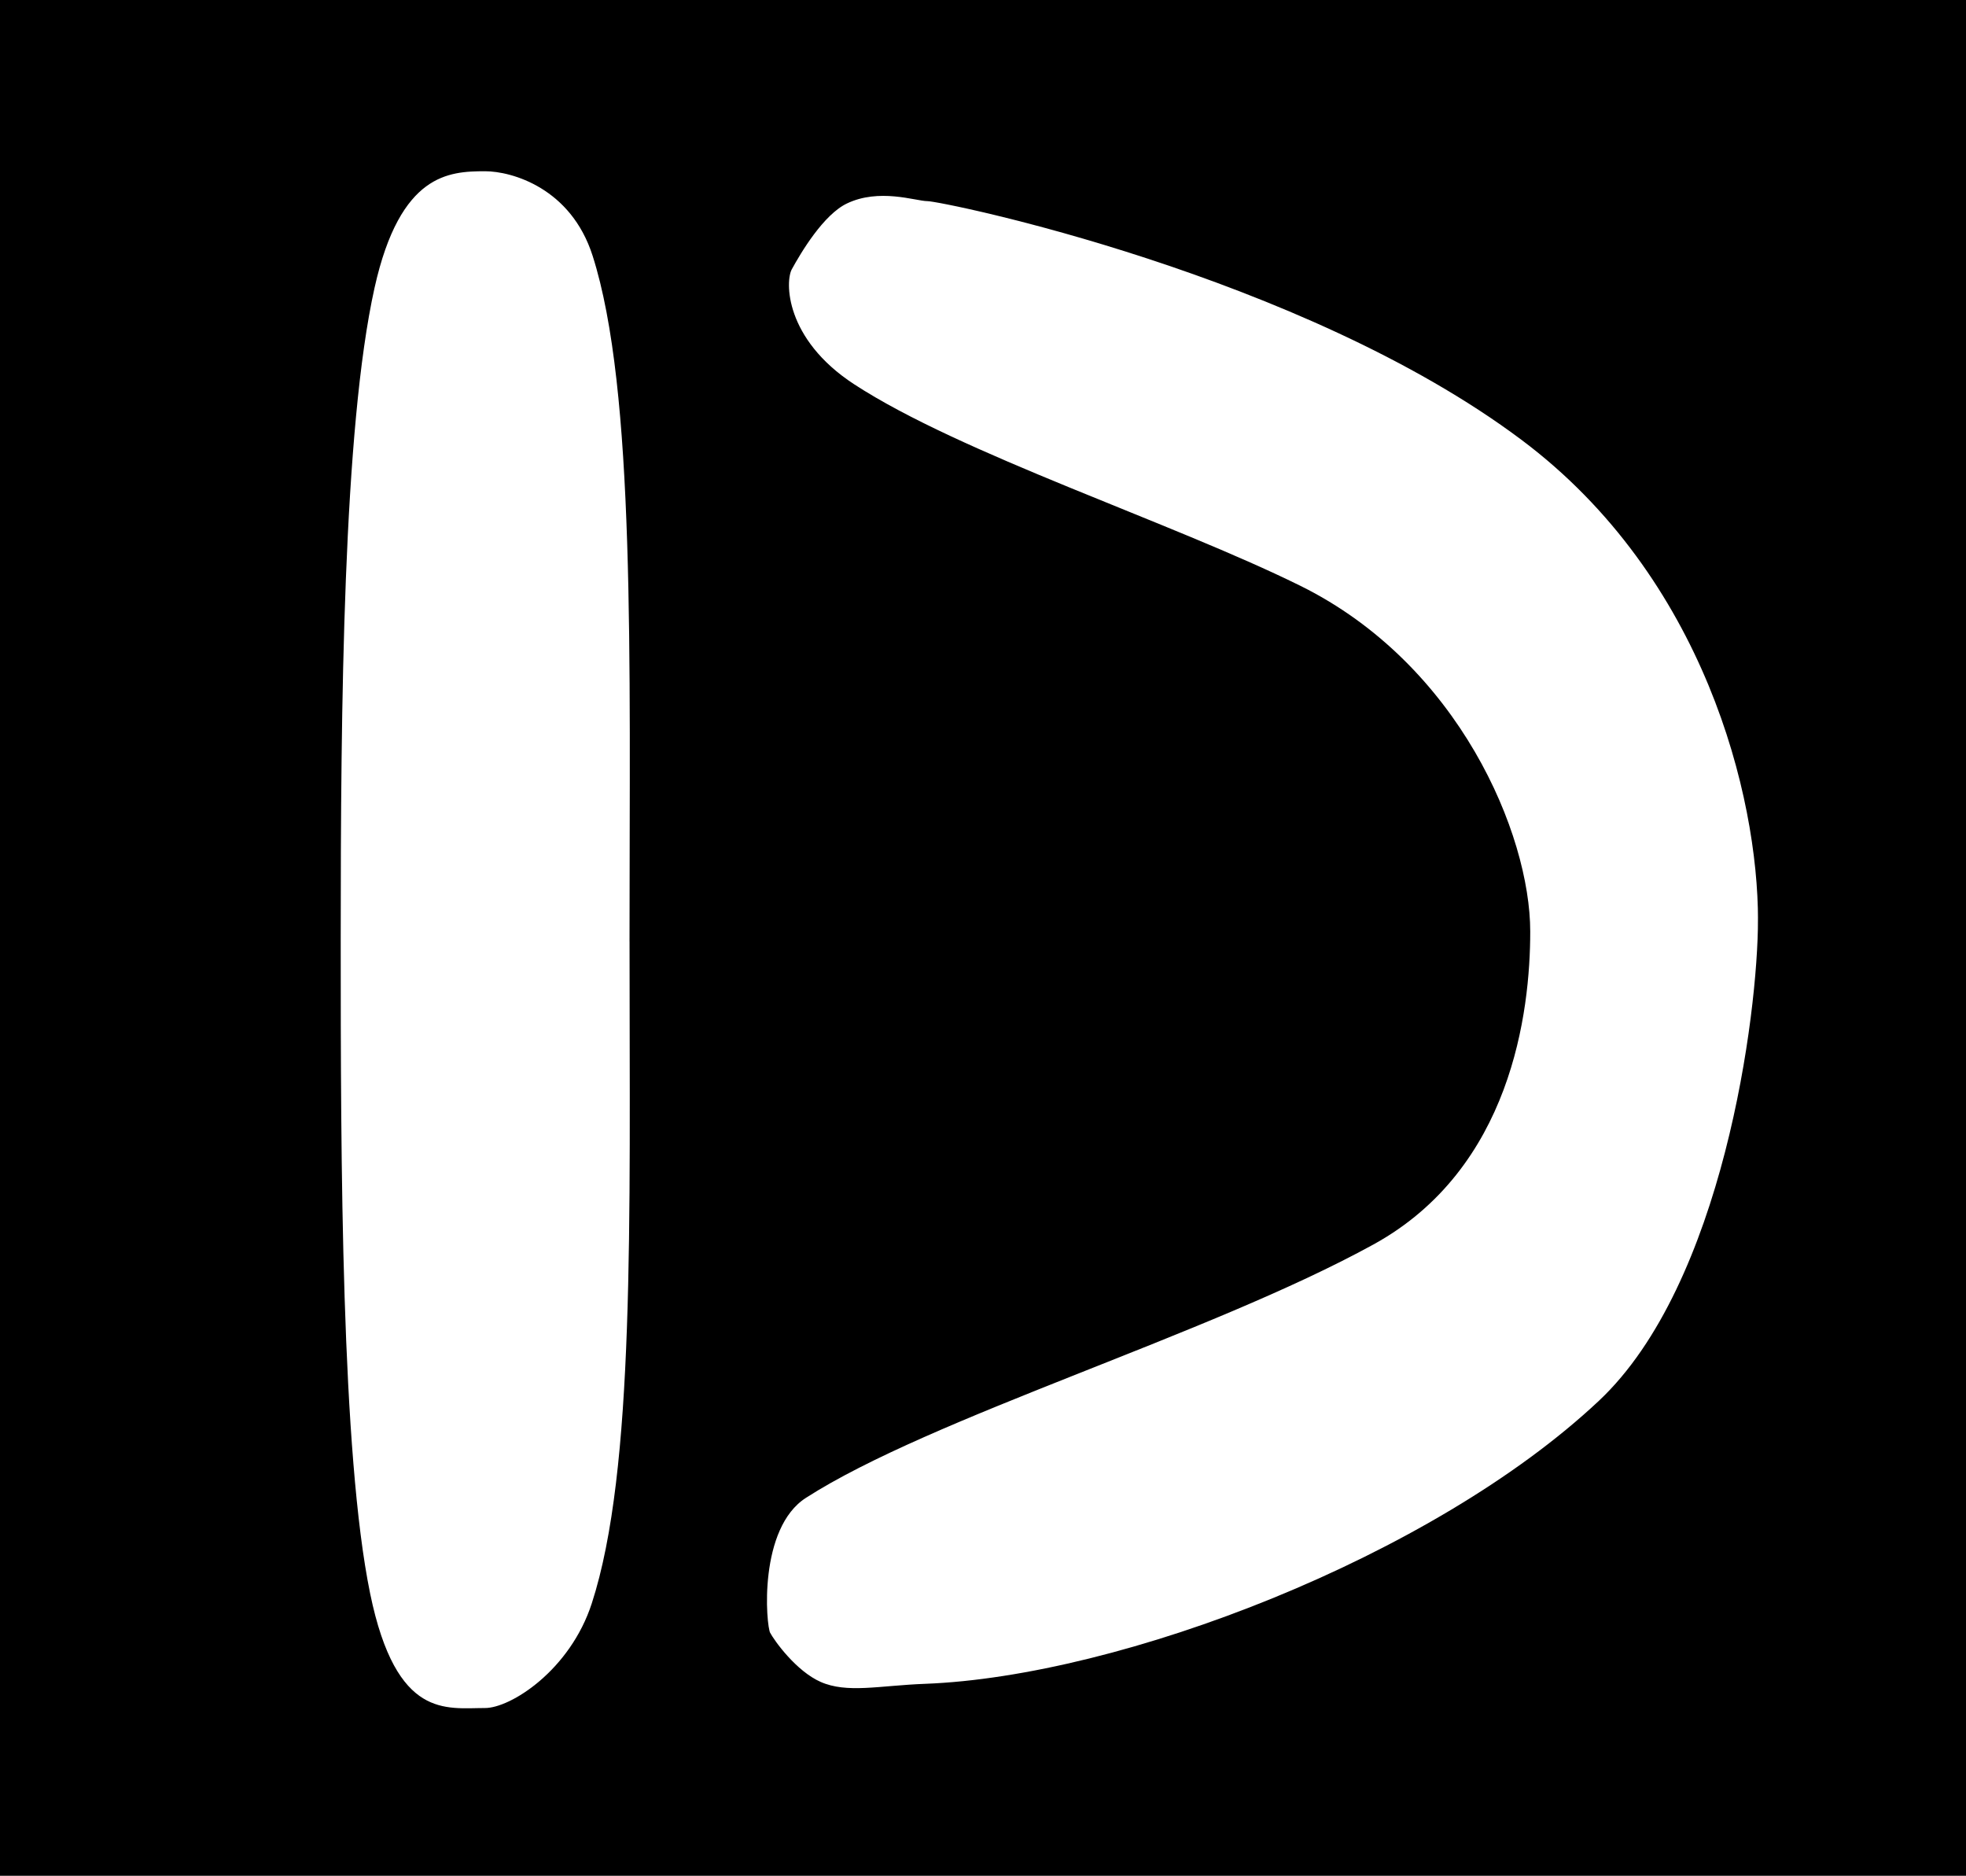 <svg version="1.1" xmlns="http://www.w3.org/2000/svg" xmlns:xlink="http://www.w3.org/1999/xlink" width="123.184" height="117.499" viewBox="0,0,123.184,117.499"><rect x="0" y="0" width="123.184" height="117.499" fill="#808080" stroke="none"/><g transform="translate(-178.408,-121.25)"><g data-paper-data="{&quot;isPaintingLayer&quot;:true}" fill-rule="nonzero" stroke="#000000" stroke-width="0.5" stroke-linecap="butt" stroke-linejoin="miter" stroke-miterlimit="10" stroke-dasharray="" stroke-dashoffset="0" style="mix-blend-mode: normal"><path d="M178.658,238.5v-116.999h122.684v116.999z" fill="#000000"/><path d="M218.103,180.111c0,17.727 0.356,33.227 -2.377,41.654c-1.387,4.276 -5.193,6.73 -6.922,6.73c-2.458,0 -5.788,0.729 -7.45,-7.377c-1.811,-8.828 -1.848,-27.076 -1.848,-41.007c0,-14.628 0.154,-32.009 2.125,-40.881c1.63,-7.335 4.849,-7.503 7.173,-7.503c1.751,0 5.576,1.094 6.974,5.47c2.704,8.462 2.324,25.3 2.324,42.913z" fill="#ffffff"/><path d="M288.808,178.874c0,5.898 -2.167,22.907 -10.047,30.309c-10.445,9.812 -30.067,17.334 -42.389,17.796c-2.859,0.107 -4.899,0.625 -6.641,-0.139c-1.607,-0.705 -3.016,-2.67 -3.298,-3.21c-0.289,-0.553 -0.796,-6.749 2.335,-8.76c7.885,-5.067 25.293,-10.226 35.583,-15.886c8.507,-4.679 9.687,-14.351 9.687,-19.376c0,-6.003 -4.419,-16.578 -14.274,-21.443c-8.082,-3.99 -21.264,-8.257 -27.974,-12.634c-4.455,-2.906 -4.474,-6.653 -3.991,-7.53c0.569,-1.034 2.003,-3.479 3.56,-4.227c2.125,-1.021 4.479,-0.173 5.18,-0.173c0.948,0 23.504,4.615 37.371,15.017c11.547,8.661 14.899,22.491 14.899,30.256z" fill="#ffffff"/></g></g></svg>
